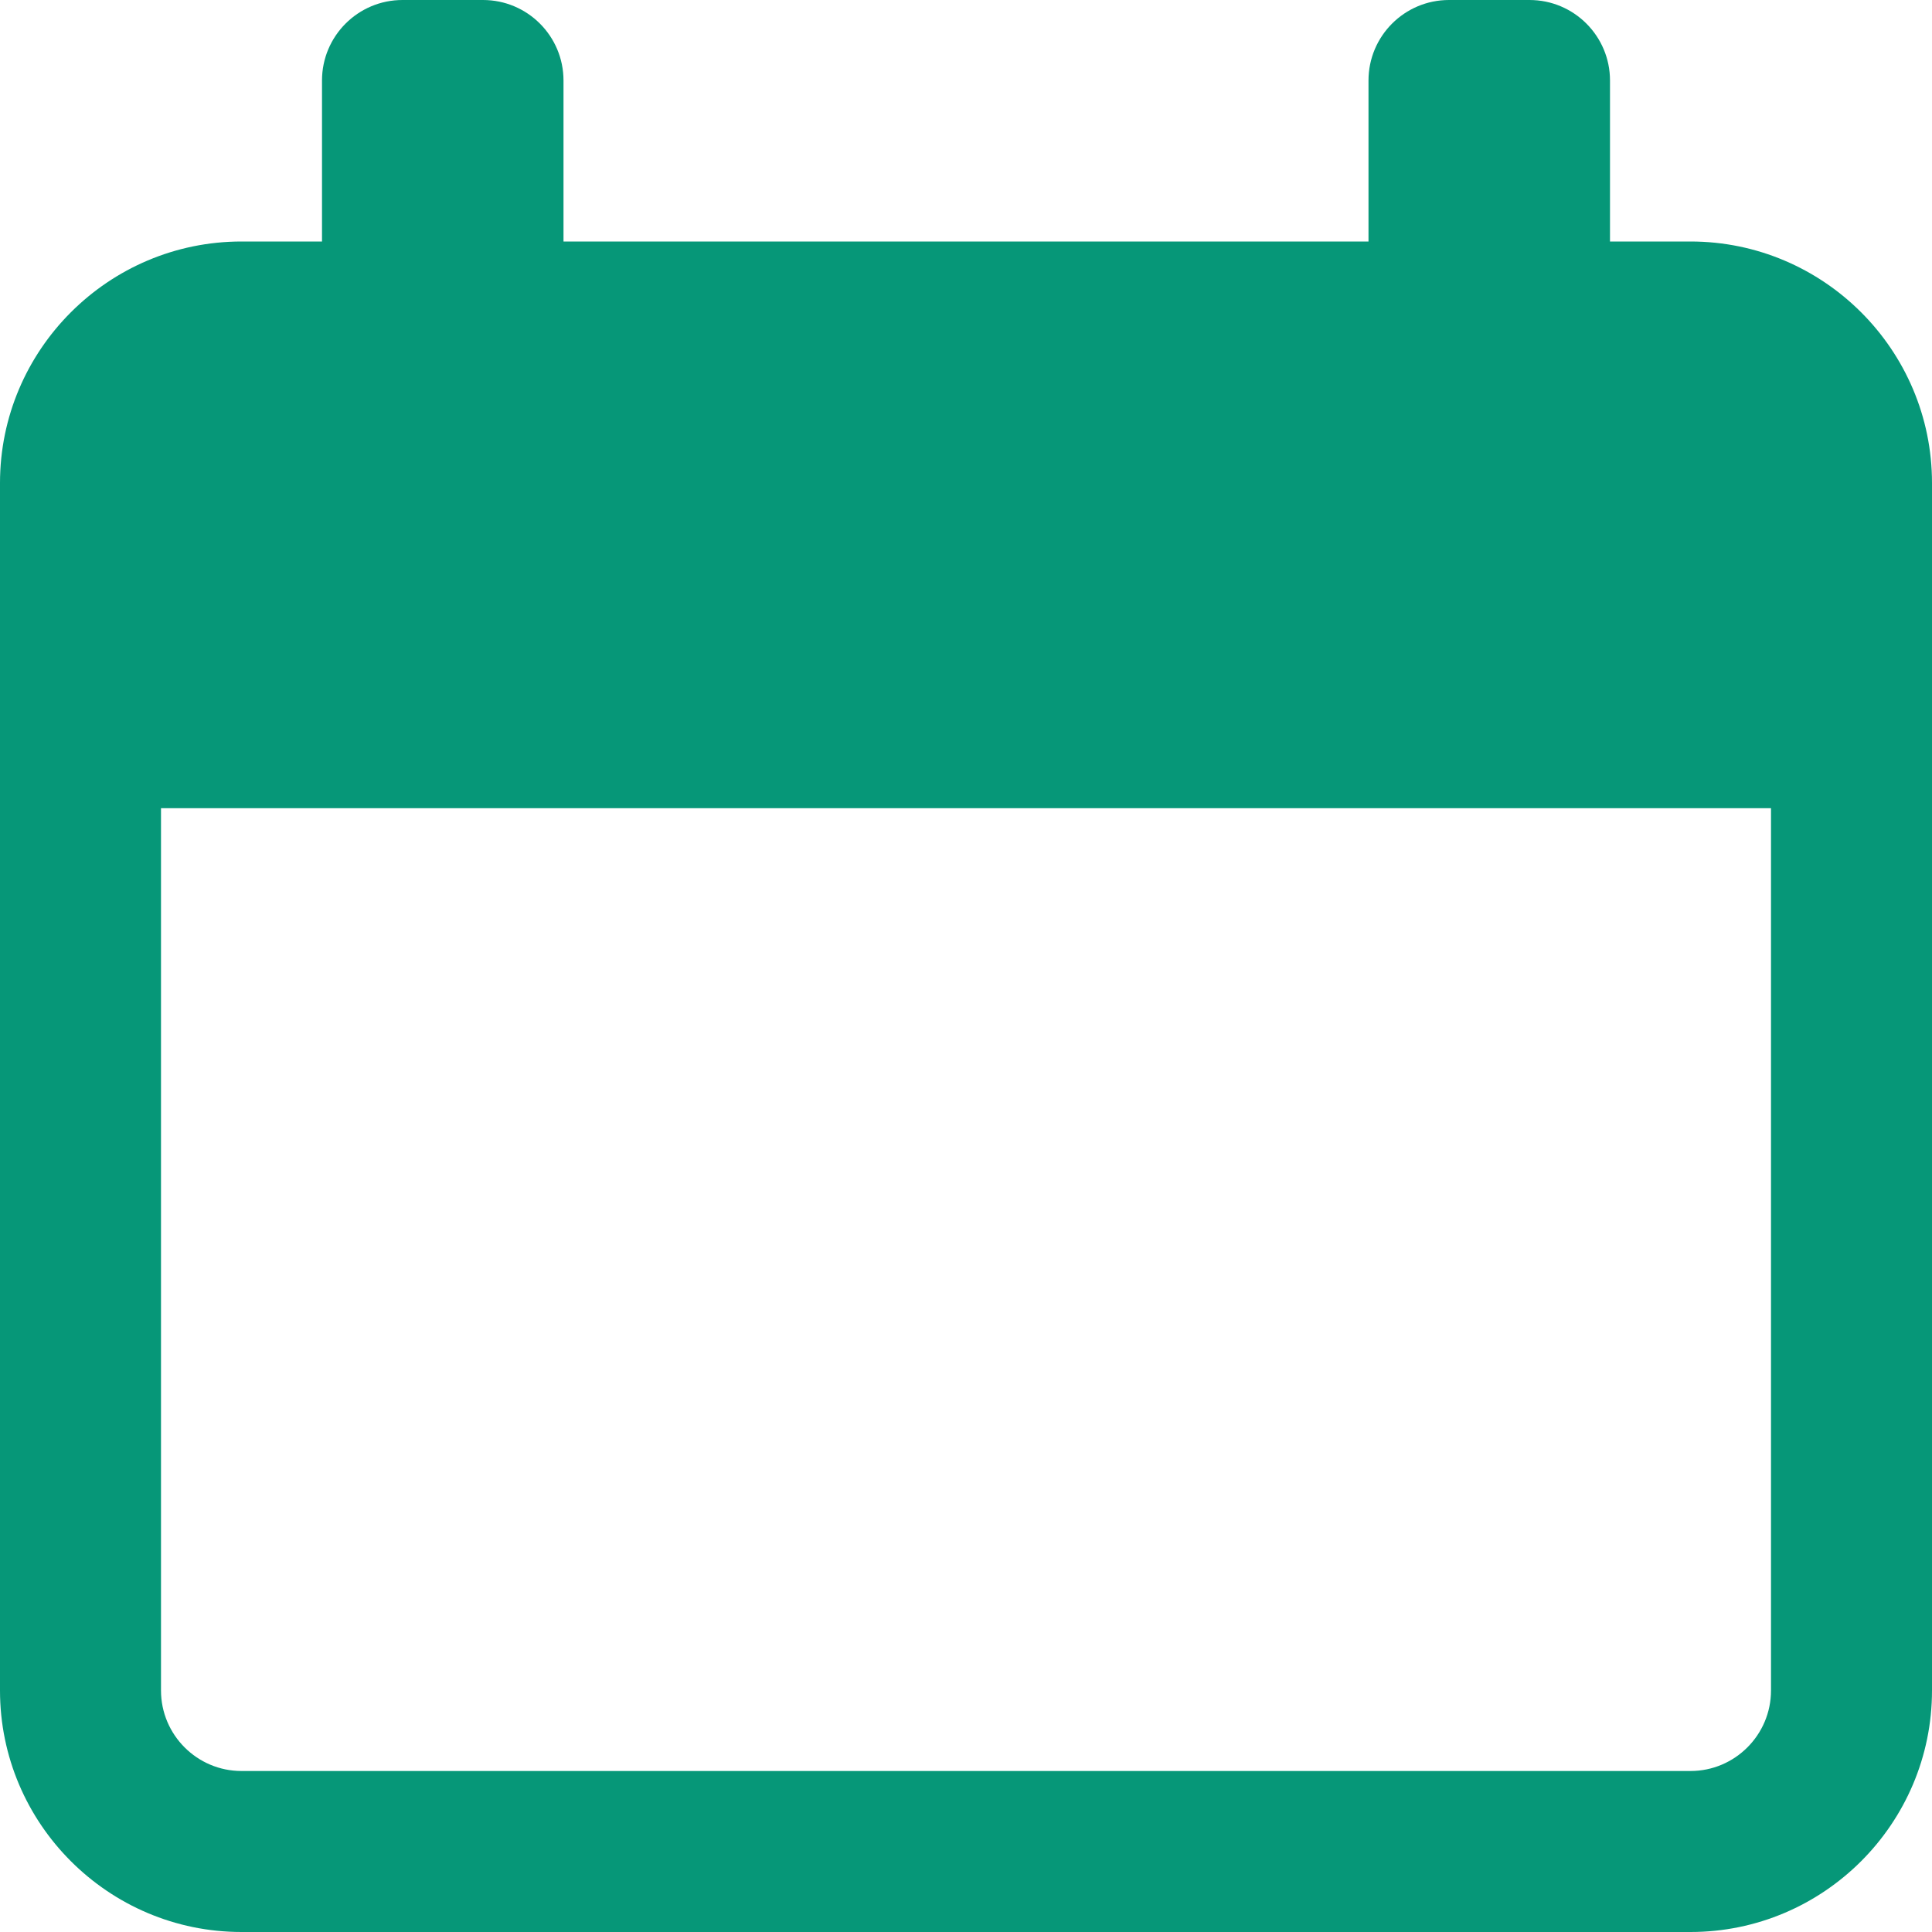 <svg width="30" height="30" viewBox="0 0 30 30" fill="none" xmlns="http://www.w3.org/2000/svg">
<g clip-path="url(#clip0_104_3)">
<path d="M26.25 3.75H25V1.25C25 0.56 24.44 0 23.75 0H22.5C21.81 0 21.25 0.56 21.25 1.25V3.75H8.75V1.25C8.75 0.56 8.19 0 7.5 0H6.25C5.56 0 5 0.56 5 1.25V3.75H3.75C1.683 3.75 0 5.433 0 7.5V26.25C0 28.317 1.683 30 3.75 30H26.25C28.317 30 30 28.317 30 26.25V7.5C30 5.433 28.317 3.75 26.25 3.75ZM27.5 26.25C27.5 26.939 26.939 27.5 26.25 27.5H3.75C3.061 27.5 2.5 26.939 2.5 26.25V12.55H27.5V26.25Z" fill="#069778"/>
</g>
<defs>
<clipPath id="clip0_104_3">
<rect width="30" height="30" fill="white"/>
</clipPath>
</defs>
</svg>
